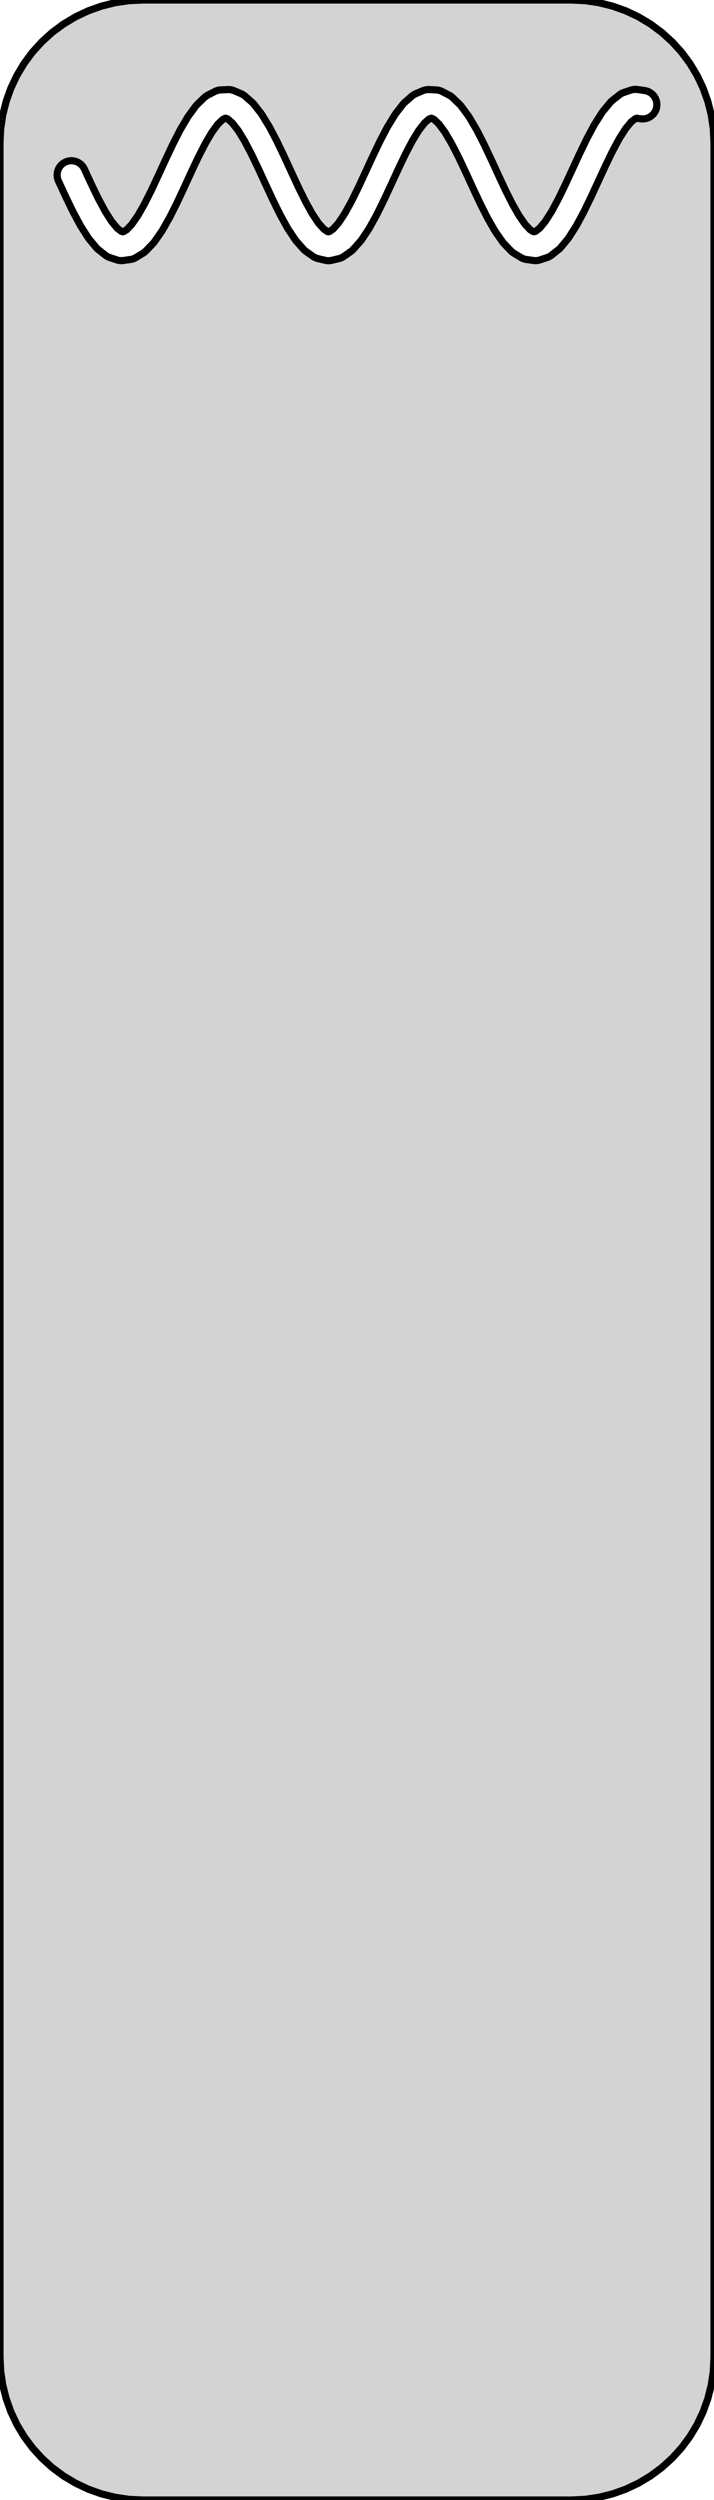 <?xml version="1.0" standalone="no"?>
<!DOCTYPE svg PUBLIC "-//W3C//DTD SVG 1.1//EN" "http://www.w3.org/Graphics/SVG/1.1/DTD/svg11.dtd">
<svg width="50mm" height="175mm" viewBox="0 -175 50 175" xmlns="http://www.w3.org/2000/svg" version="1.1">
<title>OpenSCAD Model</title>
<path d="
M 40.98,-0.048 L 41.951,-0.192 L 42.903,-0.431 L 43.827,-0.761 L 44.714,-1.181 L 45.556,-1.685
 L 46.344,-2.27 L 47.071,-2.929 L 47.73,-3.656 L 48.315,-4.444 L 48.819,-5.286 L 49.239,-6.173
 L 49.569,-7.097 L 49.808,-8.049 L 49.952,-9.02 L 50,-10 L 50,-165 L 49.952,-165.98
 L 49.808,-166.951 L 49.569,-167.903 L 49.239,-168.827 L 48.819,-169.714 L 48.315,-170.556 L 47.73,-171.344
 L 47.071,-172.071 L 46.344,-172.73 L 45.556,-173.315 L 44.714,-173.819 L 43.827,-174.239 L 42.903,-174.569
 L 41.951,-174.808 L 40.98,-174.952 L 40,-175 L 10,-175 L 9.02,-174.952 L 8.049,-174.808
 L 7.097,-174.569 L 6.173,-174.239 L 5.286,-173.819 L 4.444,-173.315 L 3.656,-172.73 L 2.929,-172.071
 L 2.27,-171.344 L 1.685,-170.556 L 1.181,-169.714 L 0.761,-168.827 L 0.431,-167.903 L 0.192,-166.951
 L 0.048,-165.98 L 0,-165 L 0,-10 L 0.048,-9.02 L 0.192,-8.049 L 0.431,-7.097
 L 0.761,-6.173 L 1.181,-5.286 L 1.685,-4.444 L 2.27,-3.656 L 2.929,-2.929 L 3.656,-2.27
 L 4.444,-1.685 L 5.286,-1.181 L 6.173,-0.761 L 7.097,-0.431 L 8.049,-0.192 L 9.02,-0.048
 L 10,-0 L 40,-0 z
M 22.902,-156.755 L 22.805,-156.769 L 22.305,-156.888 L 22.21,-156.912 L 22.117,-156.945 L 22.029,-156.987
 L 21.944,-157.037 L 21.444,-157.387 L 21.366,-157.445 L 21.293,-157.511 L 21.227,-157.584 L 20.727,-158.149
 L 20.669,-158.228 L 20.169,-158.98 L 20.118,-159.065 L 19.618,-159.97 L 19.118,-160.985 L 19.076,-161.073
 L 18.576,-162.149 L 18.088,-163.209 L 17.618,-164.192 L 17.124,-165.135 L 16.679,-165.864 L 16.268,-166.392
 L 15.963,-166.66 L 15.817,-166.722 L 15.768,-166.72 L 15.588,-166.627 L 15.252,-166.303 L 14.836,-165.736
 L 14.382,-164.965 L 13.882,-163.989 L 13.424,-163.02 L 12.924,-161.932 L 12.424,-160.864 L 12.382,-160.775
 L 11.882,-159.779 L 11.382,-158.901 L 11.332,-158.816 L 10.832,-158.099 L 10.773,-158.02 L 10.707,-157.947
 L 10.207,-157.424 L 10.134,-157.358 L 10.056,-157.299 L 9.556,-156.995 L 9.471,-156.944 L 9.383,-156.902
 L 9.29,-156.869 L 9.195,-156.845 L 9.098,-156.831 L 8.598,-156.76 L 8.5,-156.755 L 8.402,-156.76
 L 8.305,-156.774 L 8.21,-156.798 L 7.71,-156.963 L 7.617,-156.997 L 7.529,-157.038 L 7.444,-157.089
 L 7.366,-157.147 L 6.866,-157.542 L 6.793,-157.608 L 6.727,-157.681 L 6.227,-158.285 L 6.169,-158.364
 L 5.669,-159.151 L 5.618,-159.235 L 5.118,-160.166 L 4.618,-161.196 L 4.576,-161.285 L 4.076,-162.367
 L 4.043,-162.46 L 4.019,-162.555 L 4.005,-162.652 L 4,-162.75 L 4.005,-162.848 L 4.019,-162.945
 L 4.043,-163.04 L 4.076,-163.133 L 4.118,-163.221 L 4.169,-163.306 L 4.227,-163.384 L 4.293,-163.457
 L 4.366,-163.523 L 4.444,-163.581 L 4.529,-163.632 L 4.617,-163.674 L 4.71,-163.707 L 4.805,-163.731
 L 4.902,-163.745 L 5,-163.75 L 5.098,-163.745 L 5.195,-163.731 L 5.29,-163.707 L 5.383,-163.674
 L 5.471,-163.632 L 5.556,-163.581 L 5.634,-163.523 L 5.707,-163.457 L 5.773,-163.384 L 5.831,-163.306
 L 5.882,-163.221 L 5.924,-163.133 L 6.402,-162.097 L 6.882,-161.108 L 7.365,-160.209 L 7.809,-159.51
 L 8.204,-159.033 L 8.482,-158.814 L 8.593,-158.777 L 8.656,-158.786 L 8.866,-158.914 L 9.223,-159.288
 L 9.655,-159.908 L 10.118,-160.721 L 10.612,-161.705 L 11.076,-162.697 L 11.576,-163.785 L 12.118,-164.931
 L 12.618,-165.908 L 13.118,-166.757 L 13.168,-166.841 L 13.668,-167.523 L 13.727,-167.601 L 13.793,-167.674
 L 14.293,-168.156 L 14.366,-168.221 L 14.444,-168.28 L 14.529,-168.33 L 15.029,-168.589 L 15.117,-168.631
 L 15.21,-168.664 L 15.305,-168.688 L 15.402,-168.702 L 15.5,-168.707 L 16,-168.731 L 16.098,-168.726
 L 16.195,-168.712 L 16.29,-168.688 L 16.383,-168.655 L 16.883,-168.442 L 16.971,-168.4 L 17.056,-168.35
 L 17.134,-168.292 L 17.634,-167.853 L 17.707,-167.787 L 17.773,-167.715 L 18.273,-167.071 L 18.331,-166.992
 L 18.831,-166.173 L 18.882,-166.089 L 19.382,-165.135 L 19.882,-164.09 L 19.924,-164.001 L 20.424,-162.915
 L 20.895,-161.901 L 21.382,-160.913 L 21.855,-160.056 L 22.297,-159.39 L 22.669,-158.971 L 22.918,-158.797
 L 23,-158.777 L 23.082,-158.797 L 23.331,-158.971 L 23.703,-159.39 L 24.145,-160.056 L 24.618,-160.913
 L 25.105,-161.901 L 25.576,-162.915 L 26.076,-164.001 L 26.118,-164.09 L 26.618,-165.135 L 27.118,-166.089
 L 27.169,-166.173 L 27.669,-166.992 L 27.727,-167.071 L 28.227,-167.715 L 28.293,-167.787 L 28.366,-167.853
 L 28.866,-168.292 L 28.944,-168.35 L 29.029,-168.4 L 29.117,-168.442 L 29.617,-168.655 L 29.71,-168.688
 L 29.805,-168.712 L 29.902,-168.726 L 30,-168.731 L 30.5,-168.707 L 30.598,-168.702 L 30.695,-168.688
 L 30.79,-168.664 L 30.883,-168.631 L 30.971,-168.589 L 31.471,-168.33 L 31.556,-168.28 L 31.634,-168.221
 L 31.707,-168.156 L 32.207,-167.674 L 32.273,-167.601 L 32.331,-167.523 L 32.831,-166.841 L 32.882,-166.757
 L 33.382,-165.908 L 33.882,-164.931 L 34.424,-163.785 L 34.924,-162.697 L 35.388,-161.705 L 35.882,-160.721
 L 36.345,-159.908 L 36.777,-159.288 L 37.134,-158.914 L 37.344,-158.786 L 37.407,-158.777 L 37.518,-158.814
 L 37.797,-159.033 L 38.191,-159.51 L 38.635,-160.209 L 39.118,-161.108 L 39.597,-162.097 L 40.576,-164.215
 L 40.618,-164.304 L 41.118,-165.334 L 41.618,-166.265 L 41.669,-166.349 L 42.169,-167.136 L 42.227,-167.215
 L 42.727,-167.819 L 42.793,-167.892 L 42.866,-167.958 L 43.366,-168.353 L 43.444,-168.411 L 43.529,-168.462
 L 43.617,-168.503 L 43.71,-168.537 L 44.21,-168.702 L 44.305,-168.726 L 44.402,-168.74 L 44.5,-168.745
 L 44.598,-168.74 L 45.098,-168.669 L 45.195,-168.655 L 45.29,-168.631 L 45.383,-168.598 L 45.471,-168.556
 L 45.556,-168.505 L 45.634,-168.447 L 45.707,-168.381 L 45.773,-168.308 L 45.831,-168.23 L 45.882,-168.145
 L 45.924,-168.057 L 45.957,-167.964 L 45.981,-167.869 L 45.995,-167.772 L 46,-167.674 L 45.995,-167.576
 L 45.981,-167.479 L 45.957,-167.384 L 45.924,-167.291 L 45.882,-167.203 L 45.831,-167.118 L 45.773,-167.04
 L 45.707,-166.967 L 45.634,-166.901 L 45.556,-166.843 L 45.471,-166.792 L 45.383,-166.75 L 45.29,-166.717
 L 45.195,-166.693 L 45.098,-166.679 L 45,-166.674 L 44.902,-166.679 L 44.593,-166.723 L 44.482,-166.686
 L 44.203,-166.467 L 43.809,-165.99 L 43.365,-165.291 L 42.882,-164.392 L 42.403,-163.403 L 41.424,-161.285
 L 41.382,-161.196 L 40.882,-160.166 L 40.382,-159.235 L 40.331,-159.151 L 39.831,-158.364 L 39.773,-158.285
 L 39.273,-157.681 L 39.207,-157.608 L 39.134,-157.542 L 38.634,-157.147 L 38.556,-157.089 L 38.471,-157.038
 L 38.383,-156.997 L 38.29,-156.963 L 37.79,-156.798 L 37.695,-156.774 L 37.598,-156.76 L 37.5,-156.755
 L 37.402,-156.76 L 36.902,-156.831 L 36.805,-156.845 L 36.71,-156.869 L 36.617,-156.902 L 36.529,-156.944
 L 36.444,-156.995 L 35.944,-157.299 L 35.866,-157.358 L 35.793,-157.424 L 35.293,-157.947 L 35.227,-158.02
 L 35.169,-158.099 L 34.669,-158.816 L 34.618,-158.901 L 34.118,-159.779 L 33.618,-160.775 L 33.576,-160.864
 L 33.076,-161.932 L 32.576,-163.02 L 32.118,-163.989 L 31.618,-164.965 L 31.164,-165.736 L 30.748,-166.303
 L 30.412,-166.627 L 30.232,-166.72 L 30.183,-166.722 L 30.037,-166.66 L 29.732,-166.392 L 29.321,-165.864
 L 28.876,-165.135 L 28.382,-164.192 L 27.912,-163.209 L 27.424,-162.149 L 26.924,-161.073 L 26.882,-160.985
 L 26.382,-159.97 L 25.882,-159.065 L 25.831,-158.98 L 25.331,-158.228 L 25.273,-158.149 L 24.773,-157.584
 L 24.707,-157.511 L 24.634,-157.445 L 24.556,-157.387 L 24.056,-157.037 L 23.971,-156.987 L 23.883,-156.945
 L 23.79,-156.912 L 23.695,-156.888 L 23.195,-156.769 L 23.098,-156.755 L 23,-156.75 z
" stroke="black" fill="lightgray" stroke-width="0.5"/>
</svg>
